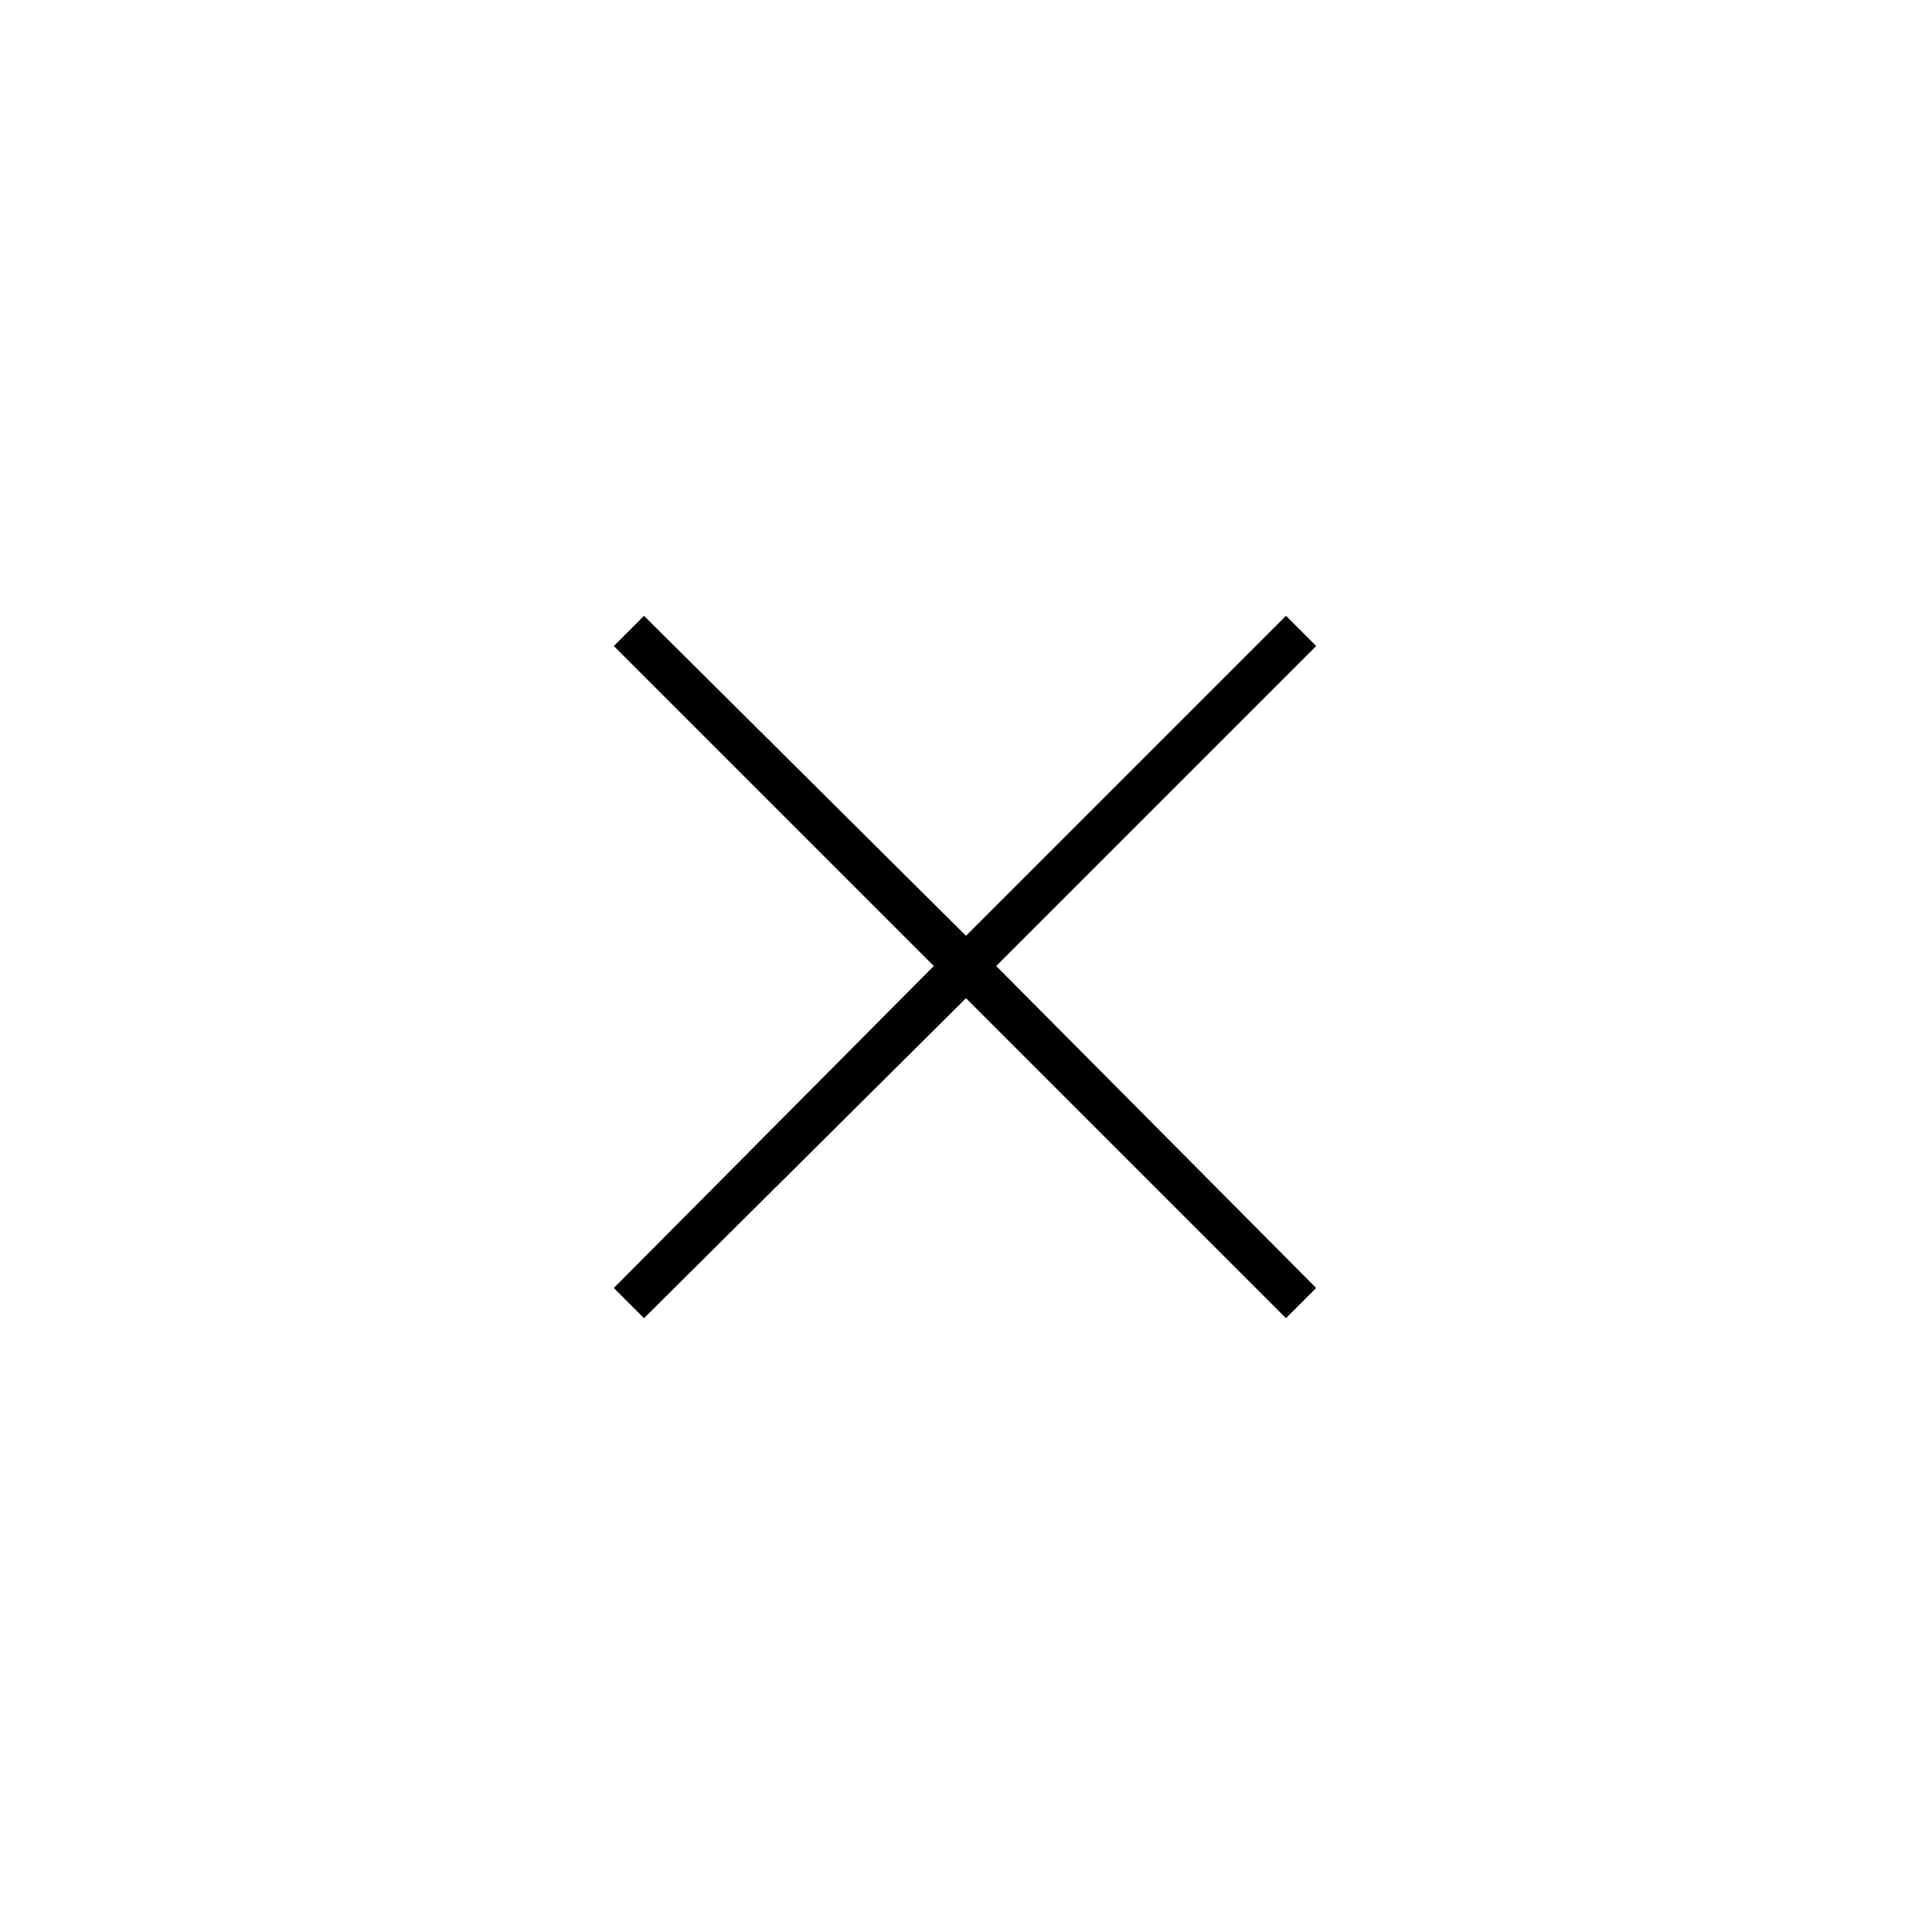 <svg xmlns="http://www.w3.org/2000/svg" height="20" viewBox="0 -960 960 960" width="20"><path d="m320-305-15-15 159-160-159-159 15-15 160 159 159-159 15 15-159 159 159 160-15 15-159-159-160 159Z"/></svg>